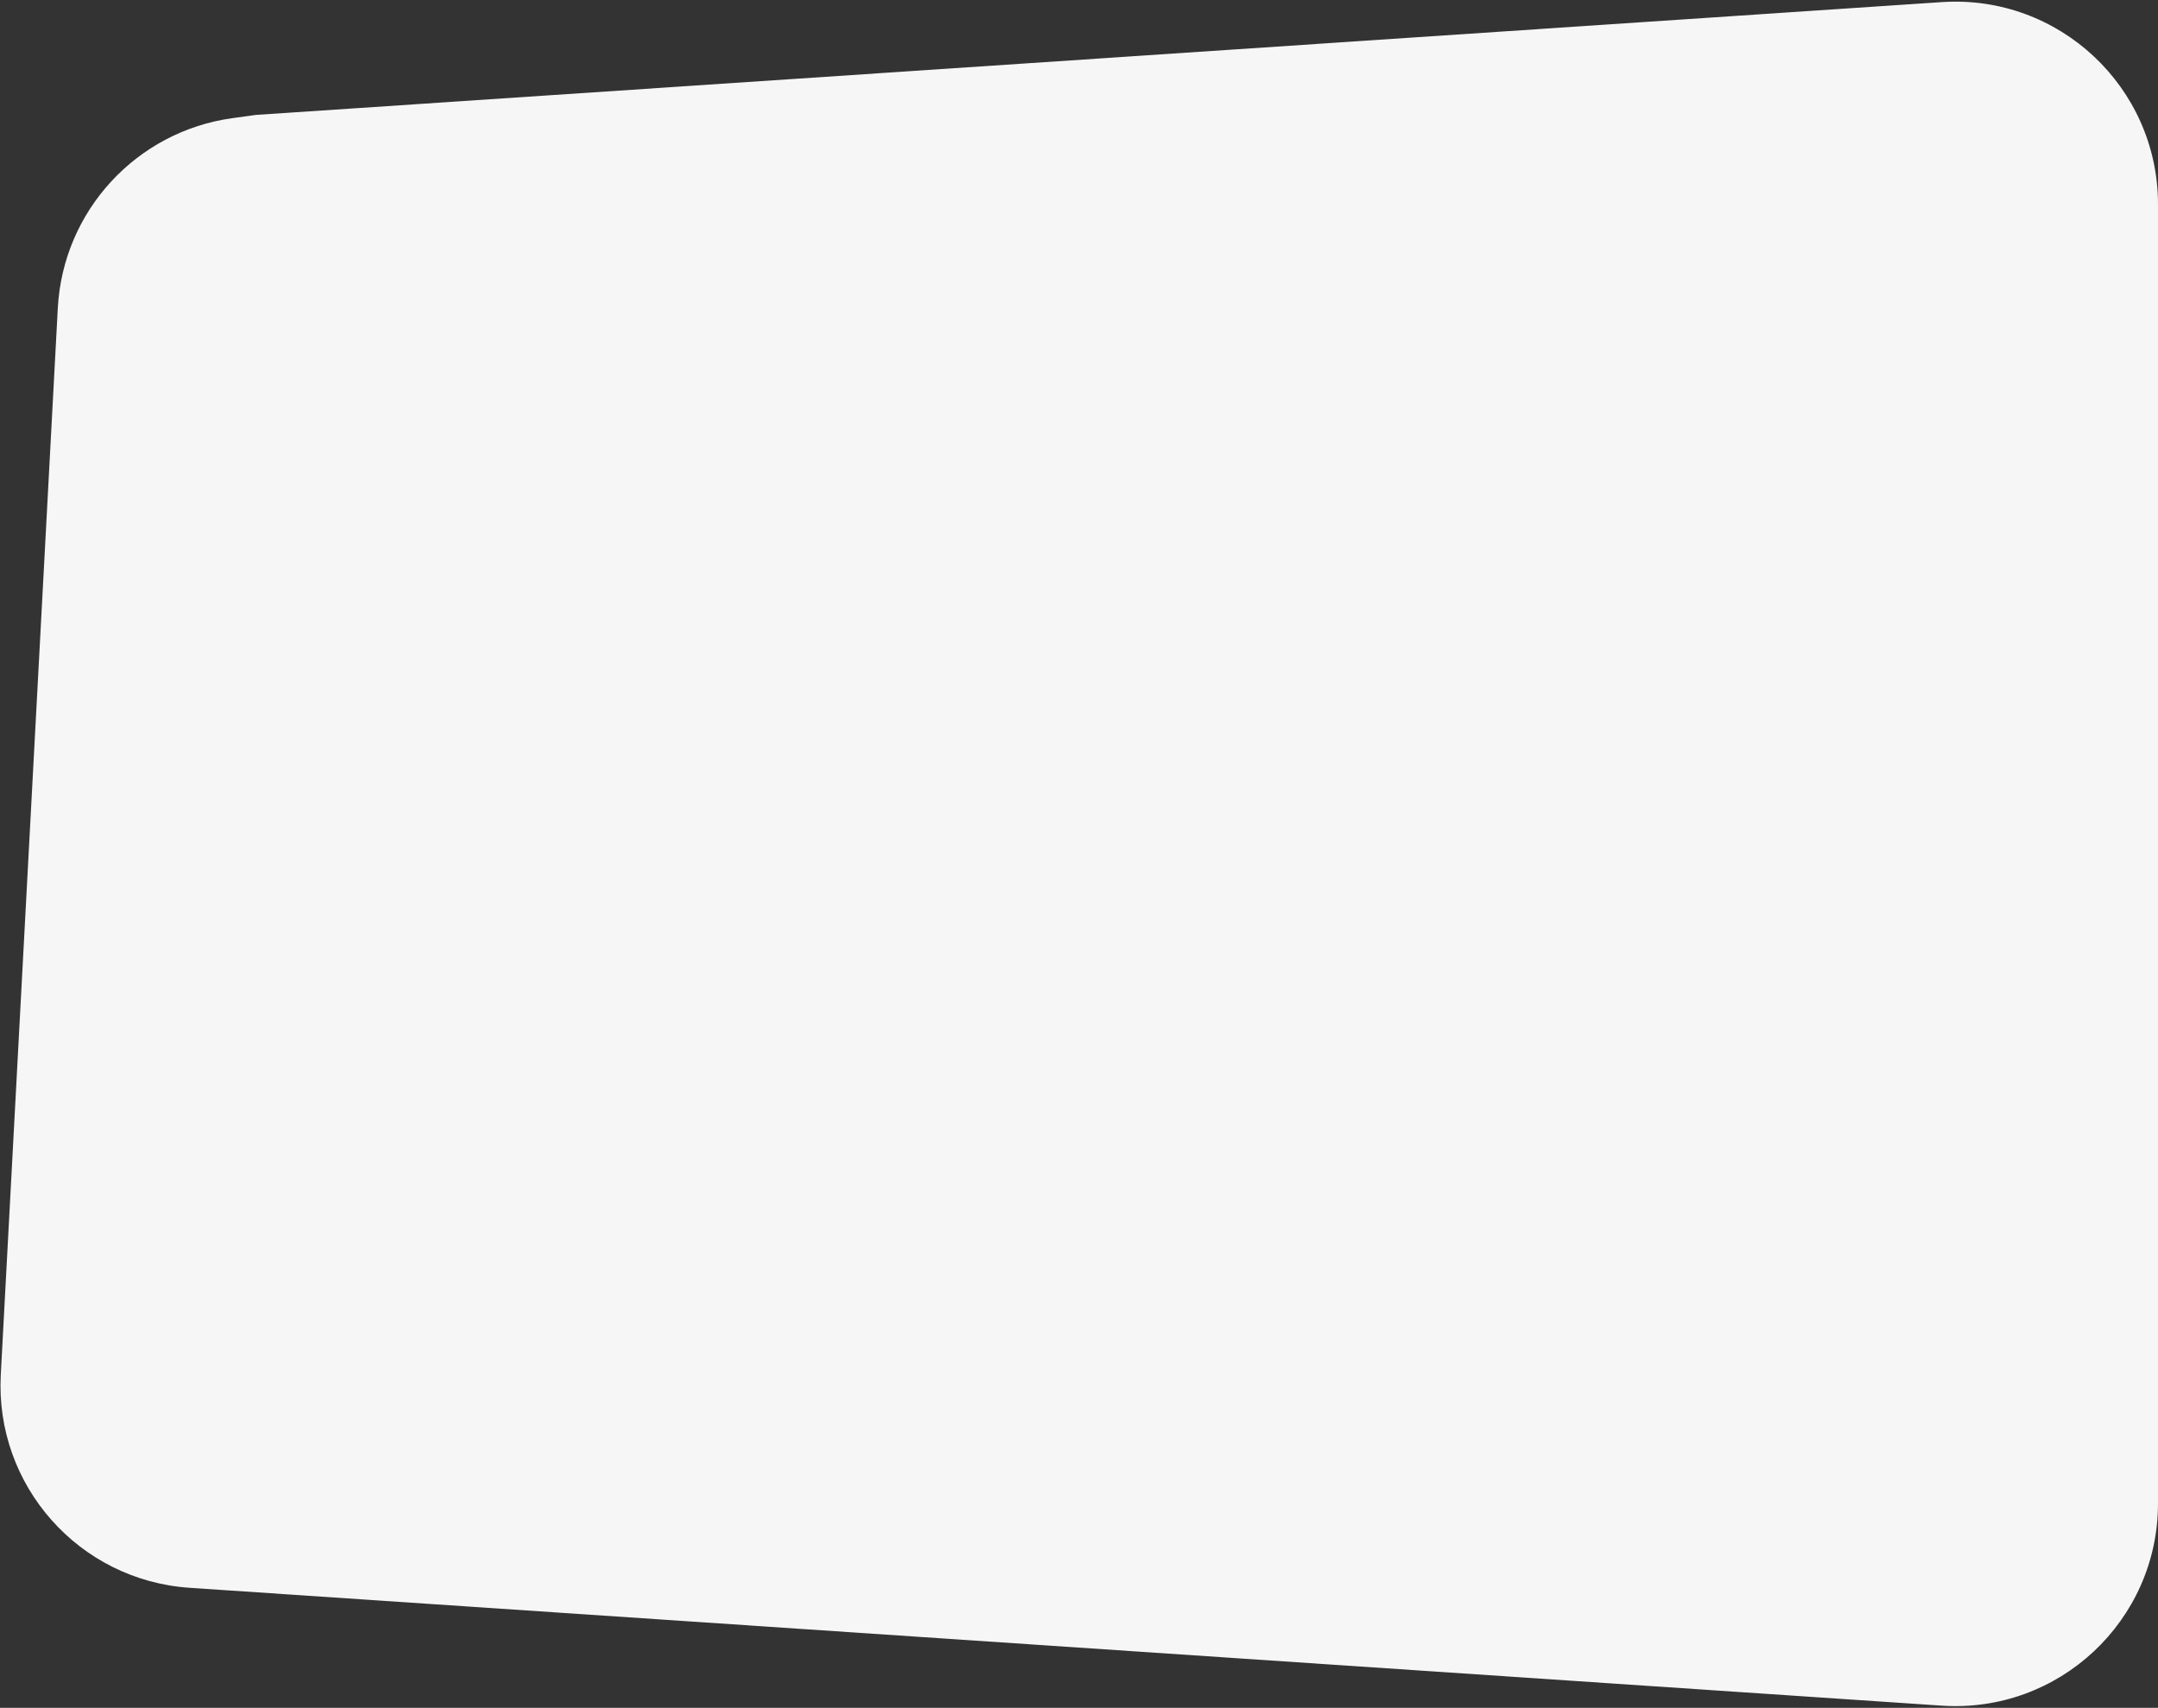 <svg width="873" height="691" viewBox="0 0 873 691" fill="none" xmlns="http://www.w3.org/2000/svg">
<rect x="0" y="0" width="873" height="691" fill="#333333" stroke="none"/>
<path d="M103.5 46.5L785.524 0.854C832.861 -2.314 873 35.229 873 82.671V608.298C873 655.752 832.843 693.298 785.496 690.113L76.696 642.429C31.95 639.419 -2.077 601.02 0.317 556.237L23.384 124.65C25.483 85.384 55.16 53.135 94.117 47.788L103.5 46.5Z" fill="#F6F6F6"/>
</svg>
